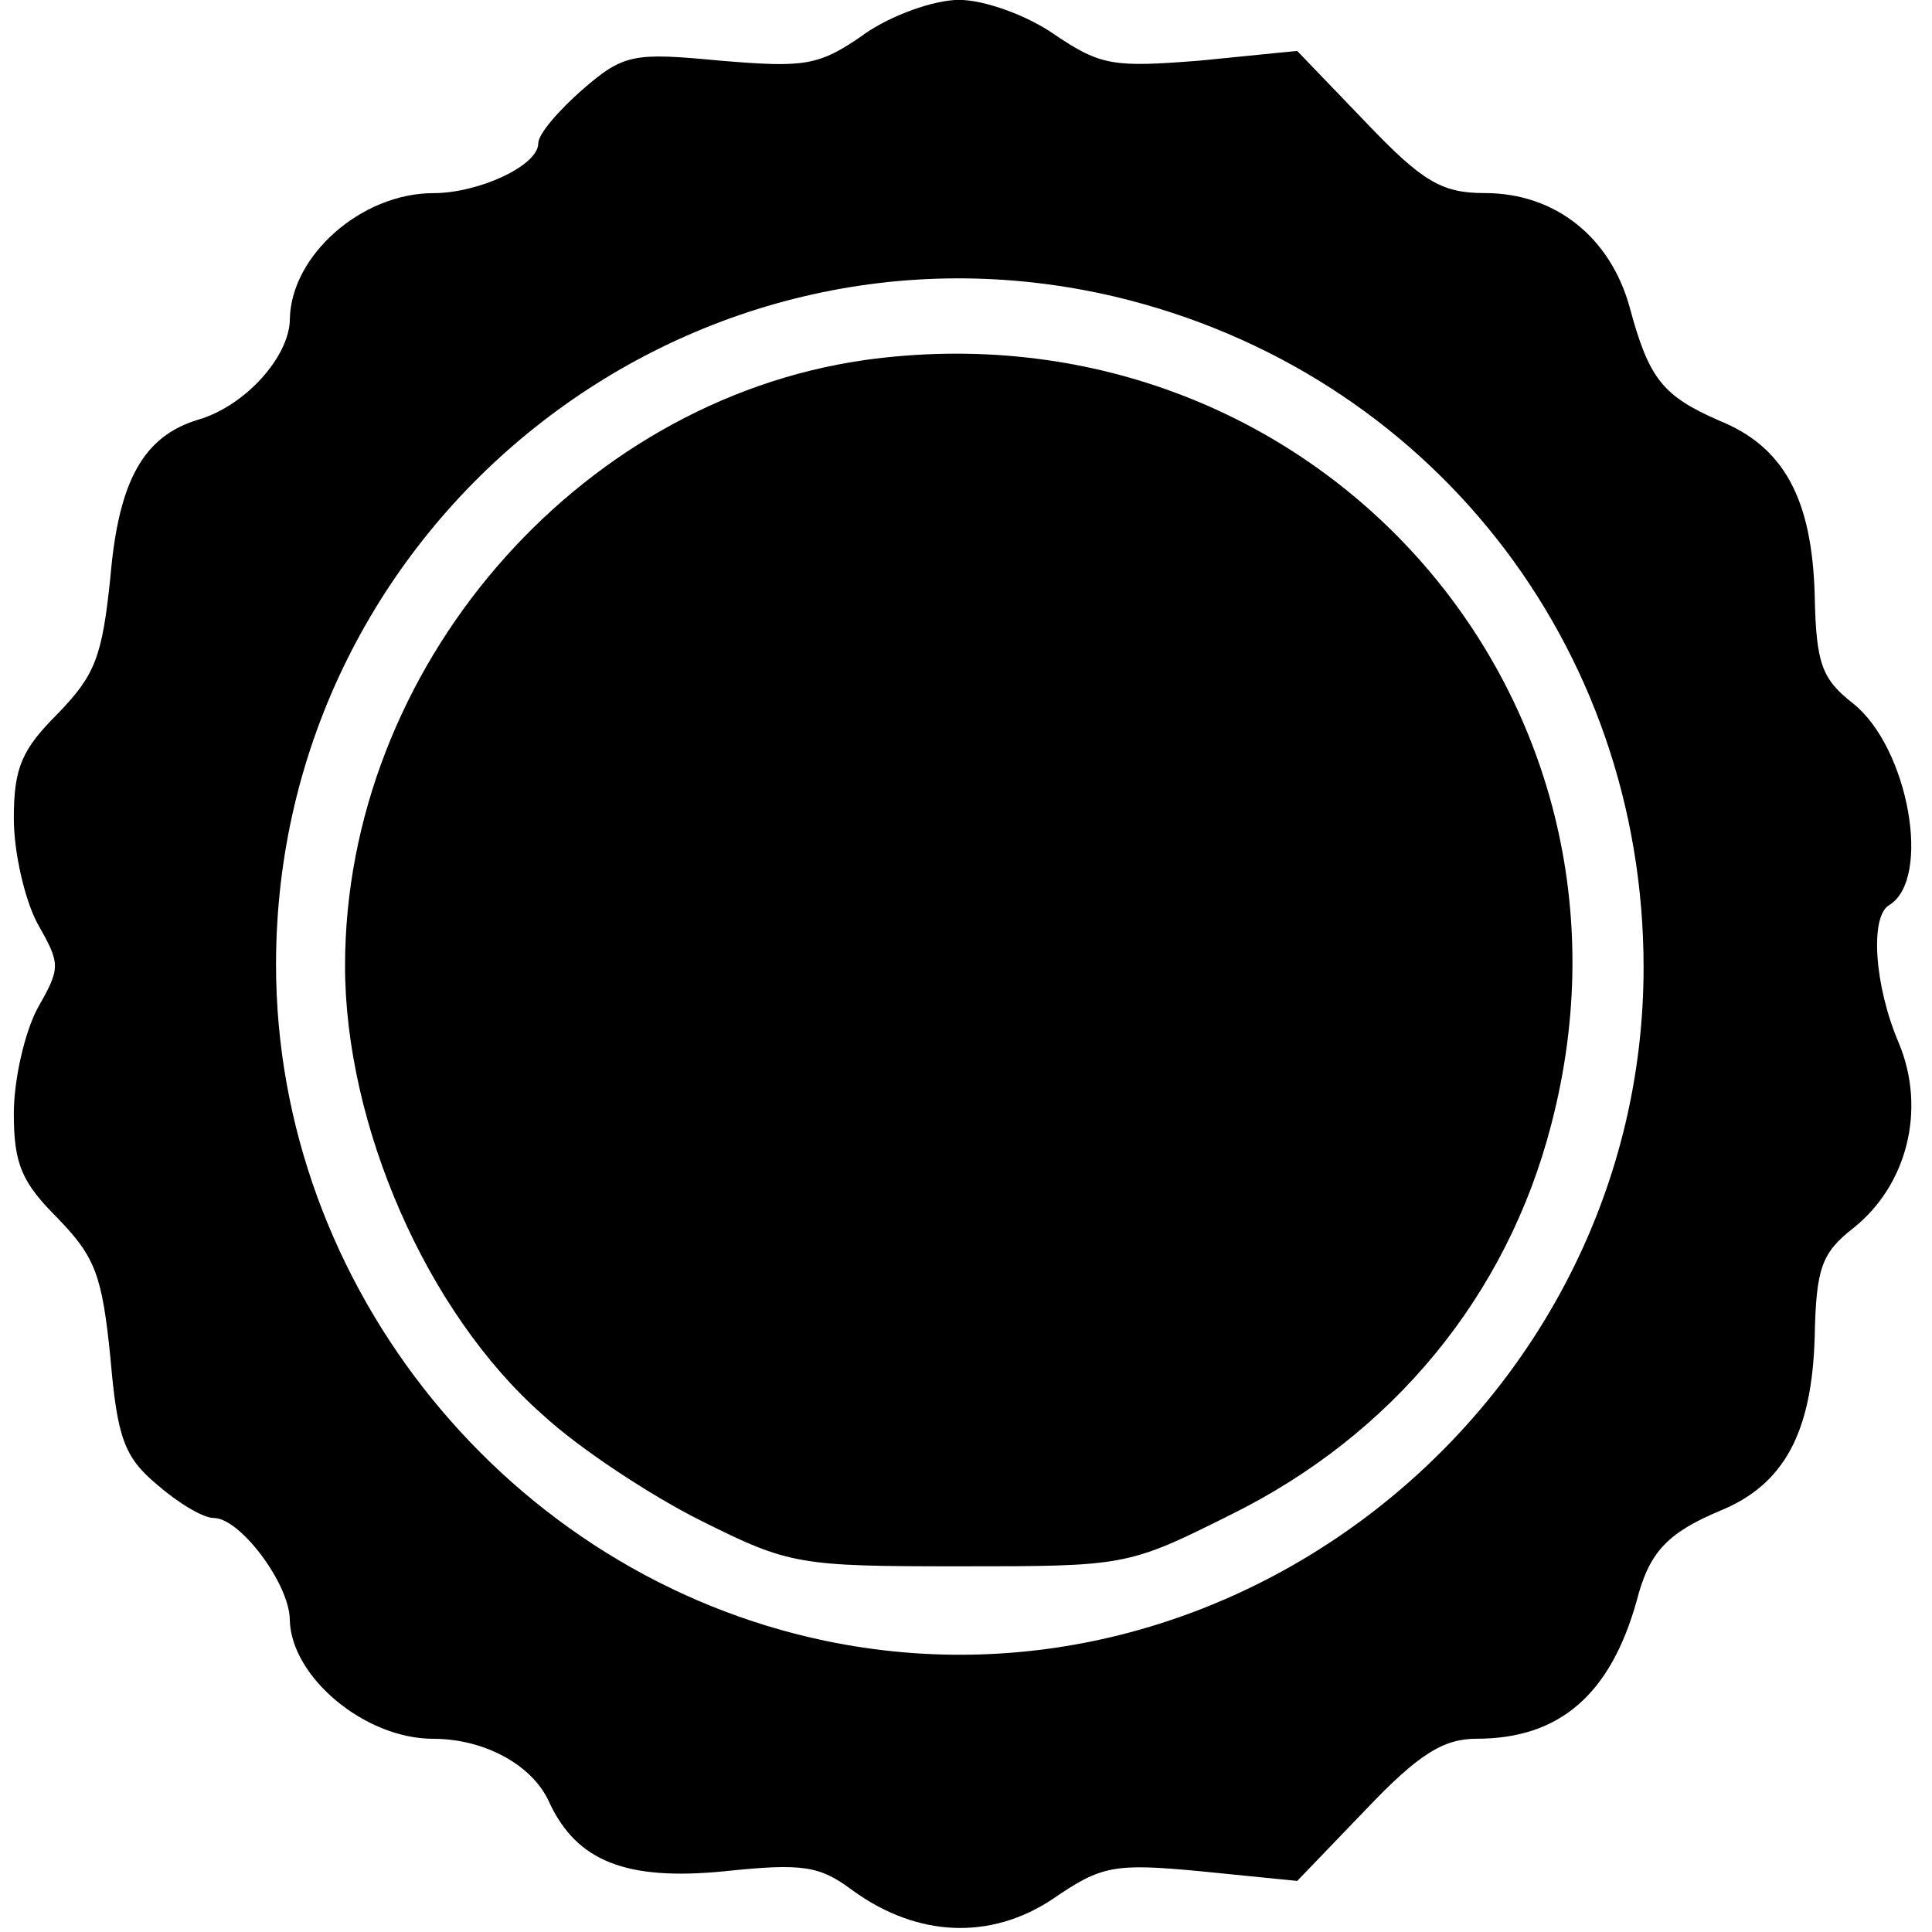 <?xml version="1.0" encoding="utf-8"?>
<!DOCTYPE svg PUBLIC "-//W3C//DTD SVG 1.1//EN" "http://www.w3.org/Graphics/SVG/1.1/DTD/svg11.dtd">
<svg version="1.1" xmlns="http://www.w3.org/2000/svg" xmlns:xlink="http://www.w3.org/1999/xlink" width="32" height="32" viewBox="0 0 32 32">
<path d="M14.309 0.571c-0.754 0.526-0.983 0.549-2.377 0.434-1.44-0.137-1.6-0.114-2.286 0.48-0.389 0.343-0.731 0.731-0.731 0.891 0 0.366-0.983 0.823-1.737 0.823-1.189 0-2.354 1.029-2.377 2.080 0 0.617-0.731 1.44-1.509 1.669-0.914 0.274-1.326 1.006-1.463 2.606-0.137 1.326-0.251 1.623-0.869 2.263-0.594 0.594-0.731 0.891-0.731 1.737 0 0.571 0.183 1.349 0.389 1.737 0.389 0.686 0.389 0.731 0 1.417-0.206 0.389-0.389 1.166-0.389 1.737 0 0.846 0.137 1.143 0.731 1.737 0.617 0.64 0.731 0.937 0.869 2.309 0.114 1.326 0.229 1.646 0.777 2.103 0.343 0.297 0.754 0.549 0.937 0.549 0.434 0 1.257 1.097 1.257 1.691 0.023 0.937 1.234 1.966 2.377 1.966 0.846 0 1.646 0.434 1.92 1.051 0.457 0.983 1.28 1.303 2.903 1.143 1.303-0.137 1.577-0.091 2.126 0.32 1.074 0.777 2.286 0.823 3.314 0.137 0.8-0.549 1.006-0.594 2.446-0.457l1.6 0.16 1.143-1.189c0.869-0.914 1.28-1.166 1.829-1.166 1.371 0 2.217-0.731 2.651-2.286 0.206-0.8 0.503-1.12 1.371-1.486 1.074-0.434 1.531-1.303 1.577-2.88 0.023-1.143 0.114-1.394 0.64-1.806 0.891-0.709 1.211-1.966 0.754-3.063-0.411-0.96-0.48-2.103-0.16-2.286 0.709-0.434 0.32-2.606-0.594-3.337-0.526-0.411-0.617-0.663-0.64-1.806-0.046-1.577-0.503-2.446-1.577-2.88-0.937-0.411-1.166-0.686-1.486-1.874-0.32-1.166-1.234-1.897-2.4-1.897-0.709 0-1.029-0.183-1.966-1.166l-1.143-1.189-1.6 0.16c-1.44 0.114-1.646 0.091-2.423-0.434-0.457-0.32-1.166-0.571-1.577-0.571s-1.12 0.251-1.577 0.571zM18.469 4.914c5.189 1.234 8.754 5.76 8.754 11.109 0 7.109-6.651 12.594-13.554 11.154-5.234-1.097-9.097-5.851-9.097-11.2 0-7.314 6.811-12.731 13.897-11.063z" fill="#000000"></path>
<path d="M14.309 5.966c-4.777 0.686-8.594 5.12-8.594 10.034 0 2.629 1.349 5.737 3.269 7.429 0.617 0.571 1.806 1.349 2.629 1.76 1.463 0.731 1.623 0.754 4.274 0.754 2.743 0 2.789 0 4.48-0.846 2.697-1.326 4.594-3.634 5.326-6.469 1.874-7.154-4-13.691-11.383-12.663z" fill="#000000"></path>
</svg>

